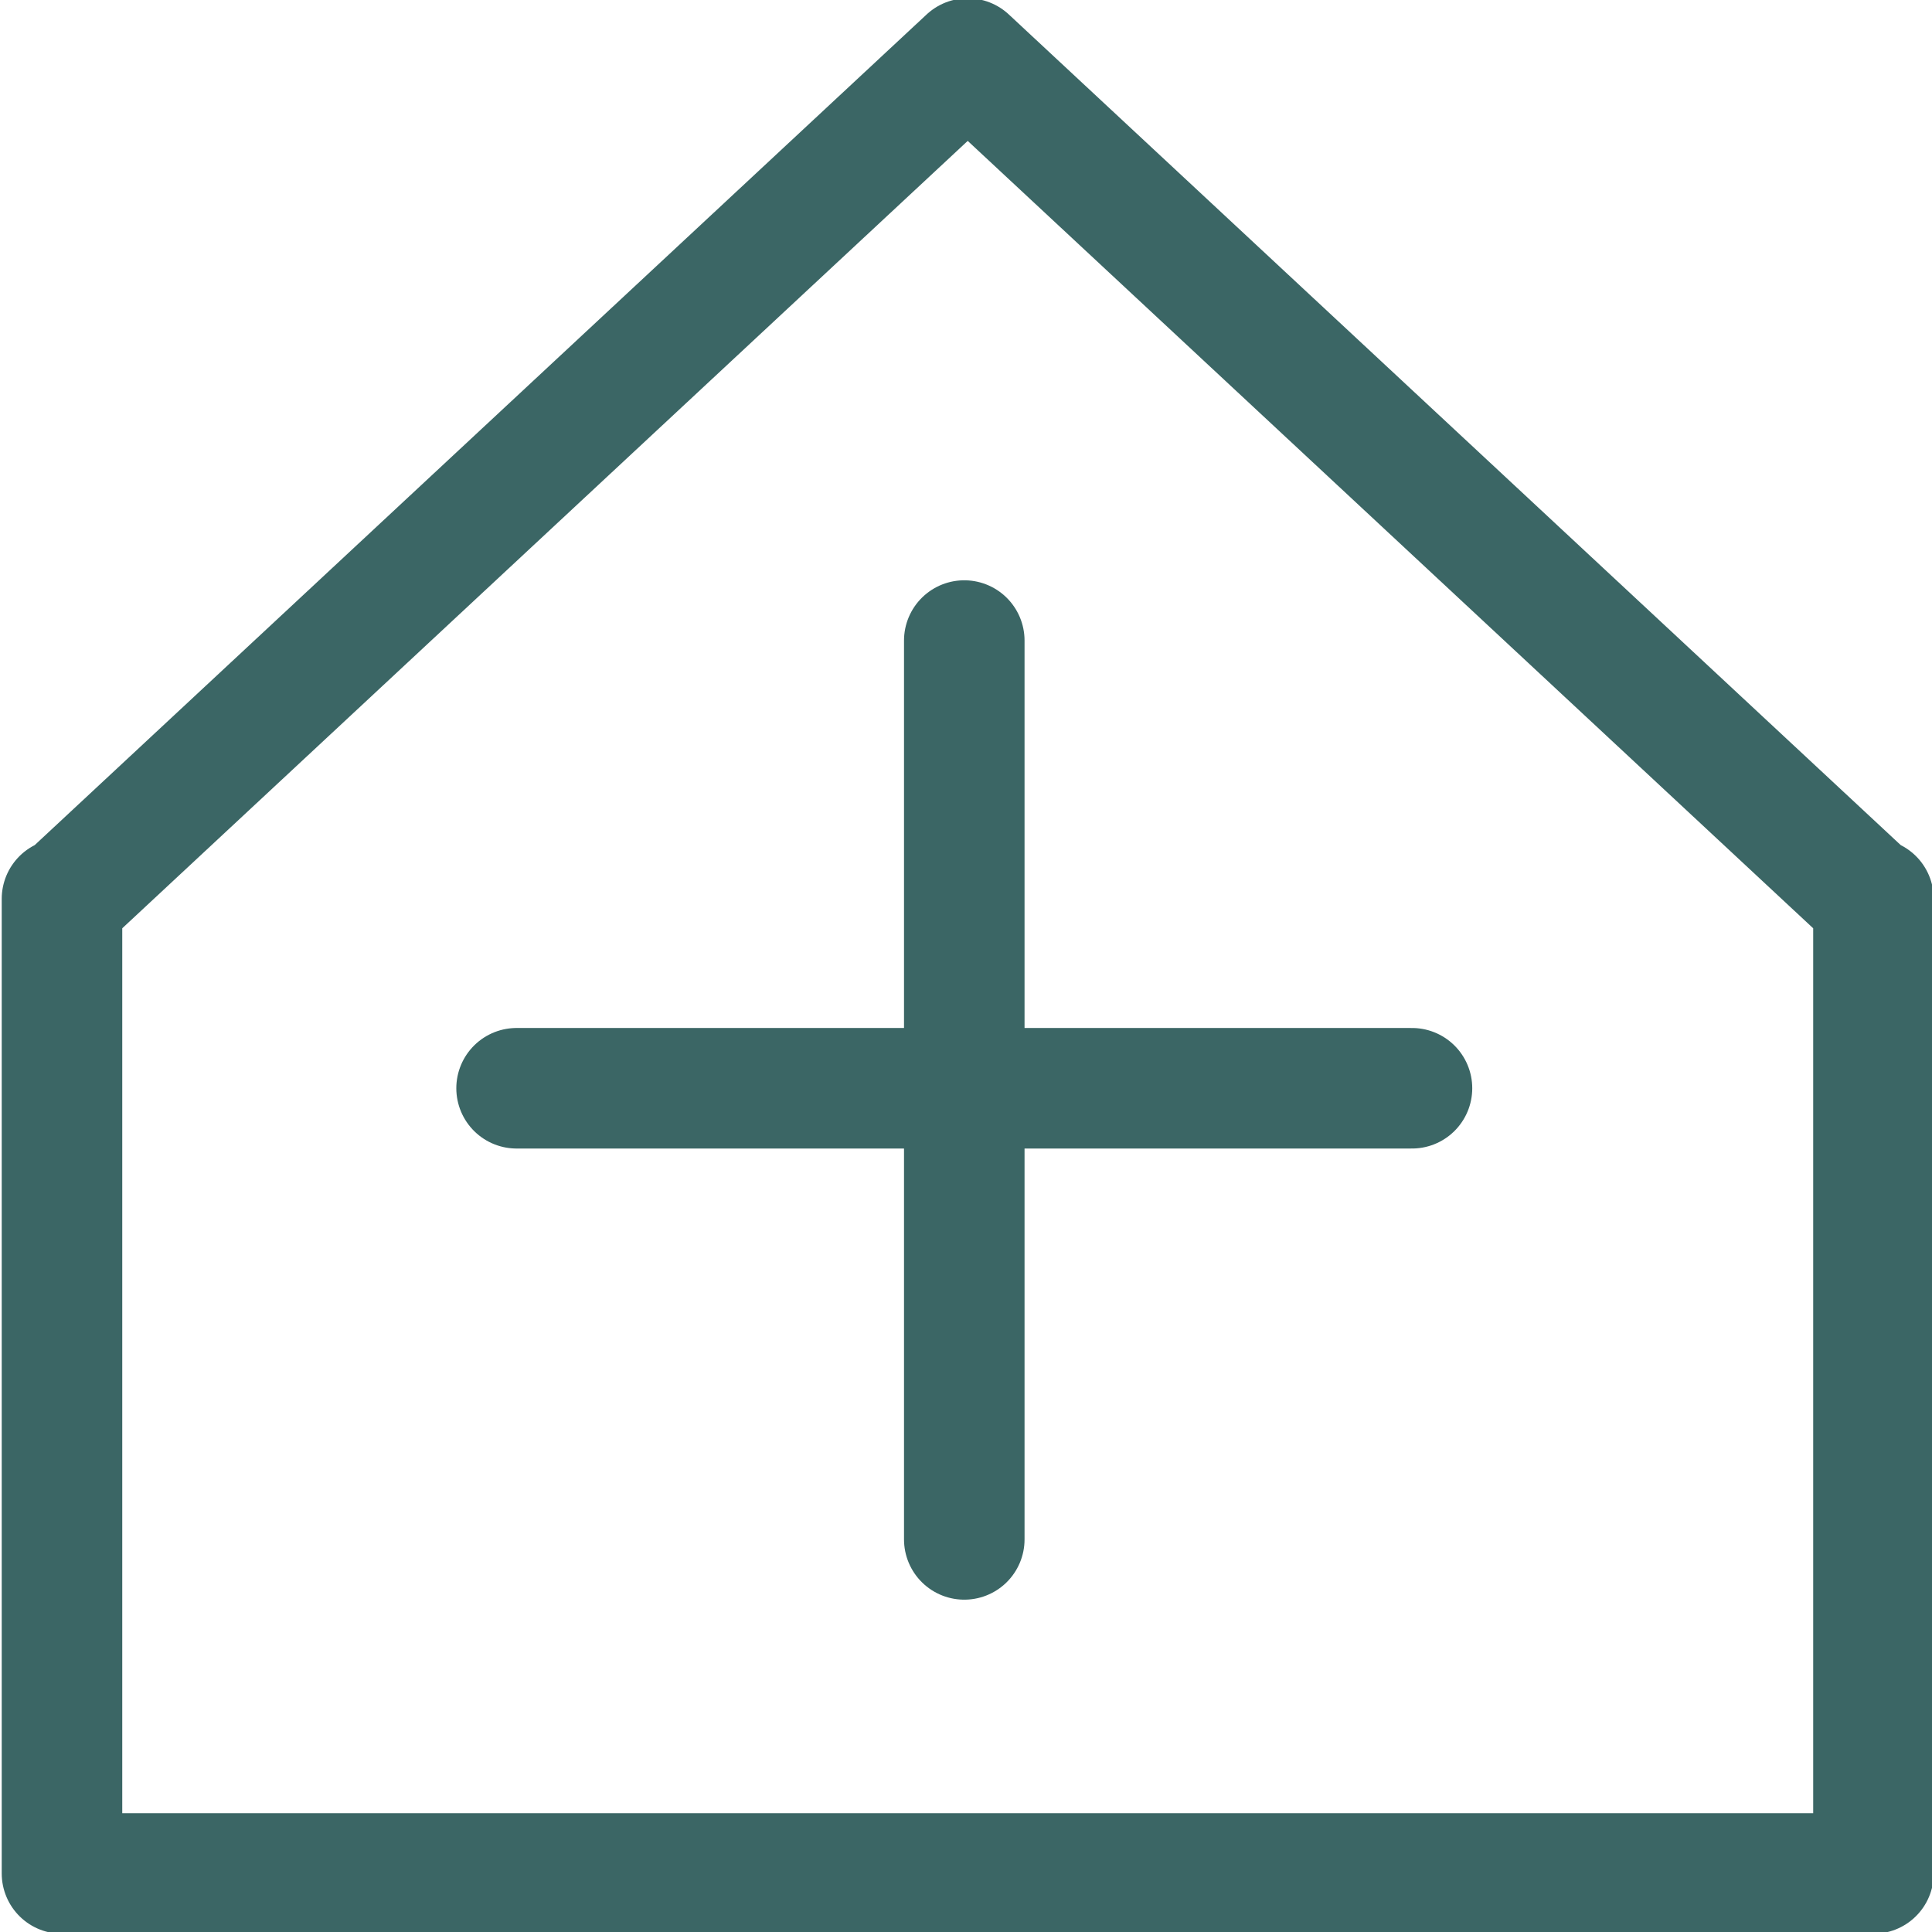 <?xml version="1.0" encoding="utf-8"?>
<!-- Generator: Adobe Illustrator 26.3.1, SVG Export Plug-In . SVG Version: 6.00 Build 0)  -->
<svg version="1.1" id="Layer_2" xmlns="http://www.w3.org/2000/svg" xmlns:xlink="http://www.w3.org/1999/xlink" x="0px" y="0px"
	 viewBox="0 0 56.1 56.1" style="enable-background:new 0 0 56.1 56.1;" xml:space="preserve">
<style type="text/css">
	.st0{fill:none;stroke:#3B6665;stroke-width:3.5;stroke-linecap:round;stroke-linejoin:round;}
</style>
<g id="New_Listing">
	<g>
		<polygon class="st0" points="54.4,26.1 54.4,54.4 1.8,54.4 1.8,26.1 1.9,26.1 28.1,1.7 54.3,26.1 		"/>
		<line class="st0" x1="28" y1="18.6" x2="28" y2="44.7"/>
		<line class="st0" x1="41" y1="31.6" x2="15" y2="31.6"/>
	</g>
</g>
</svg>
